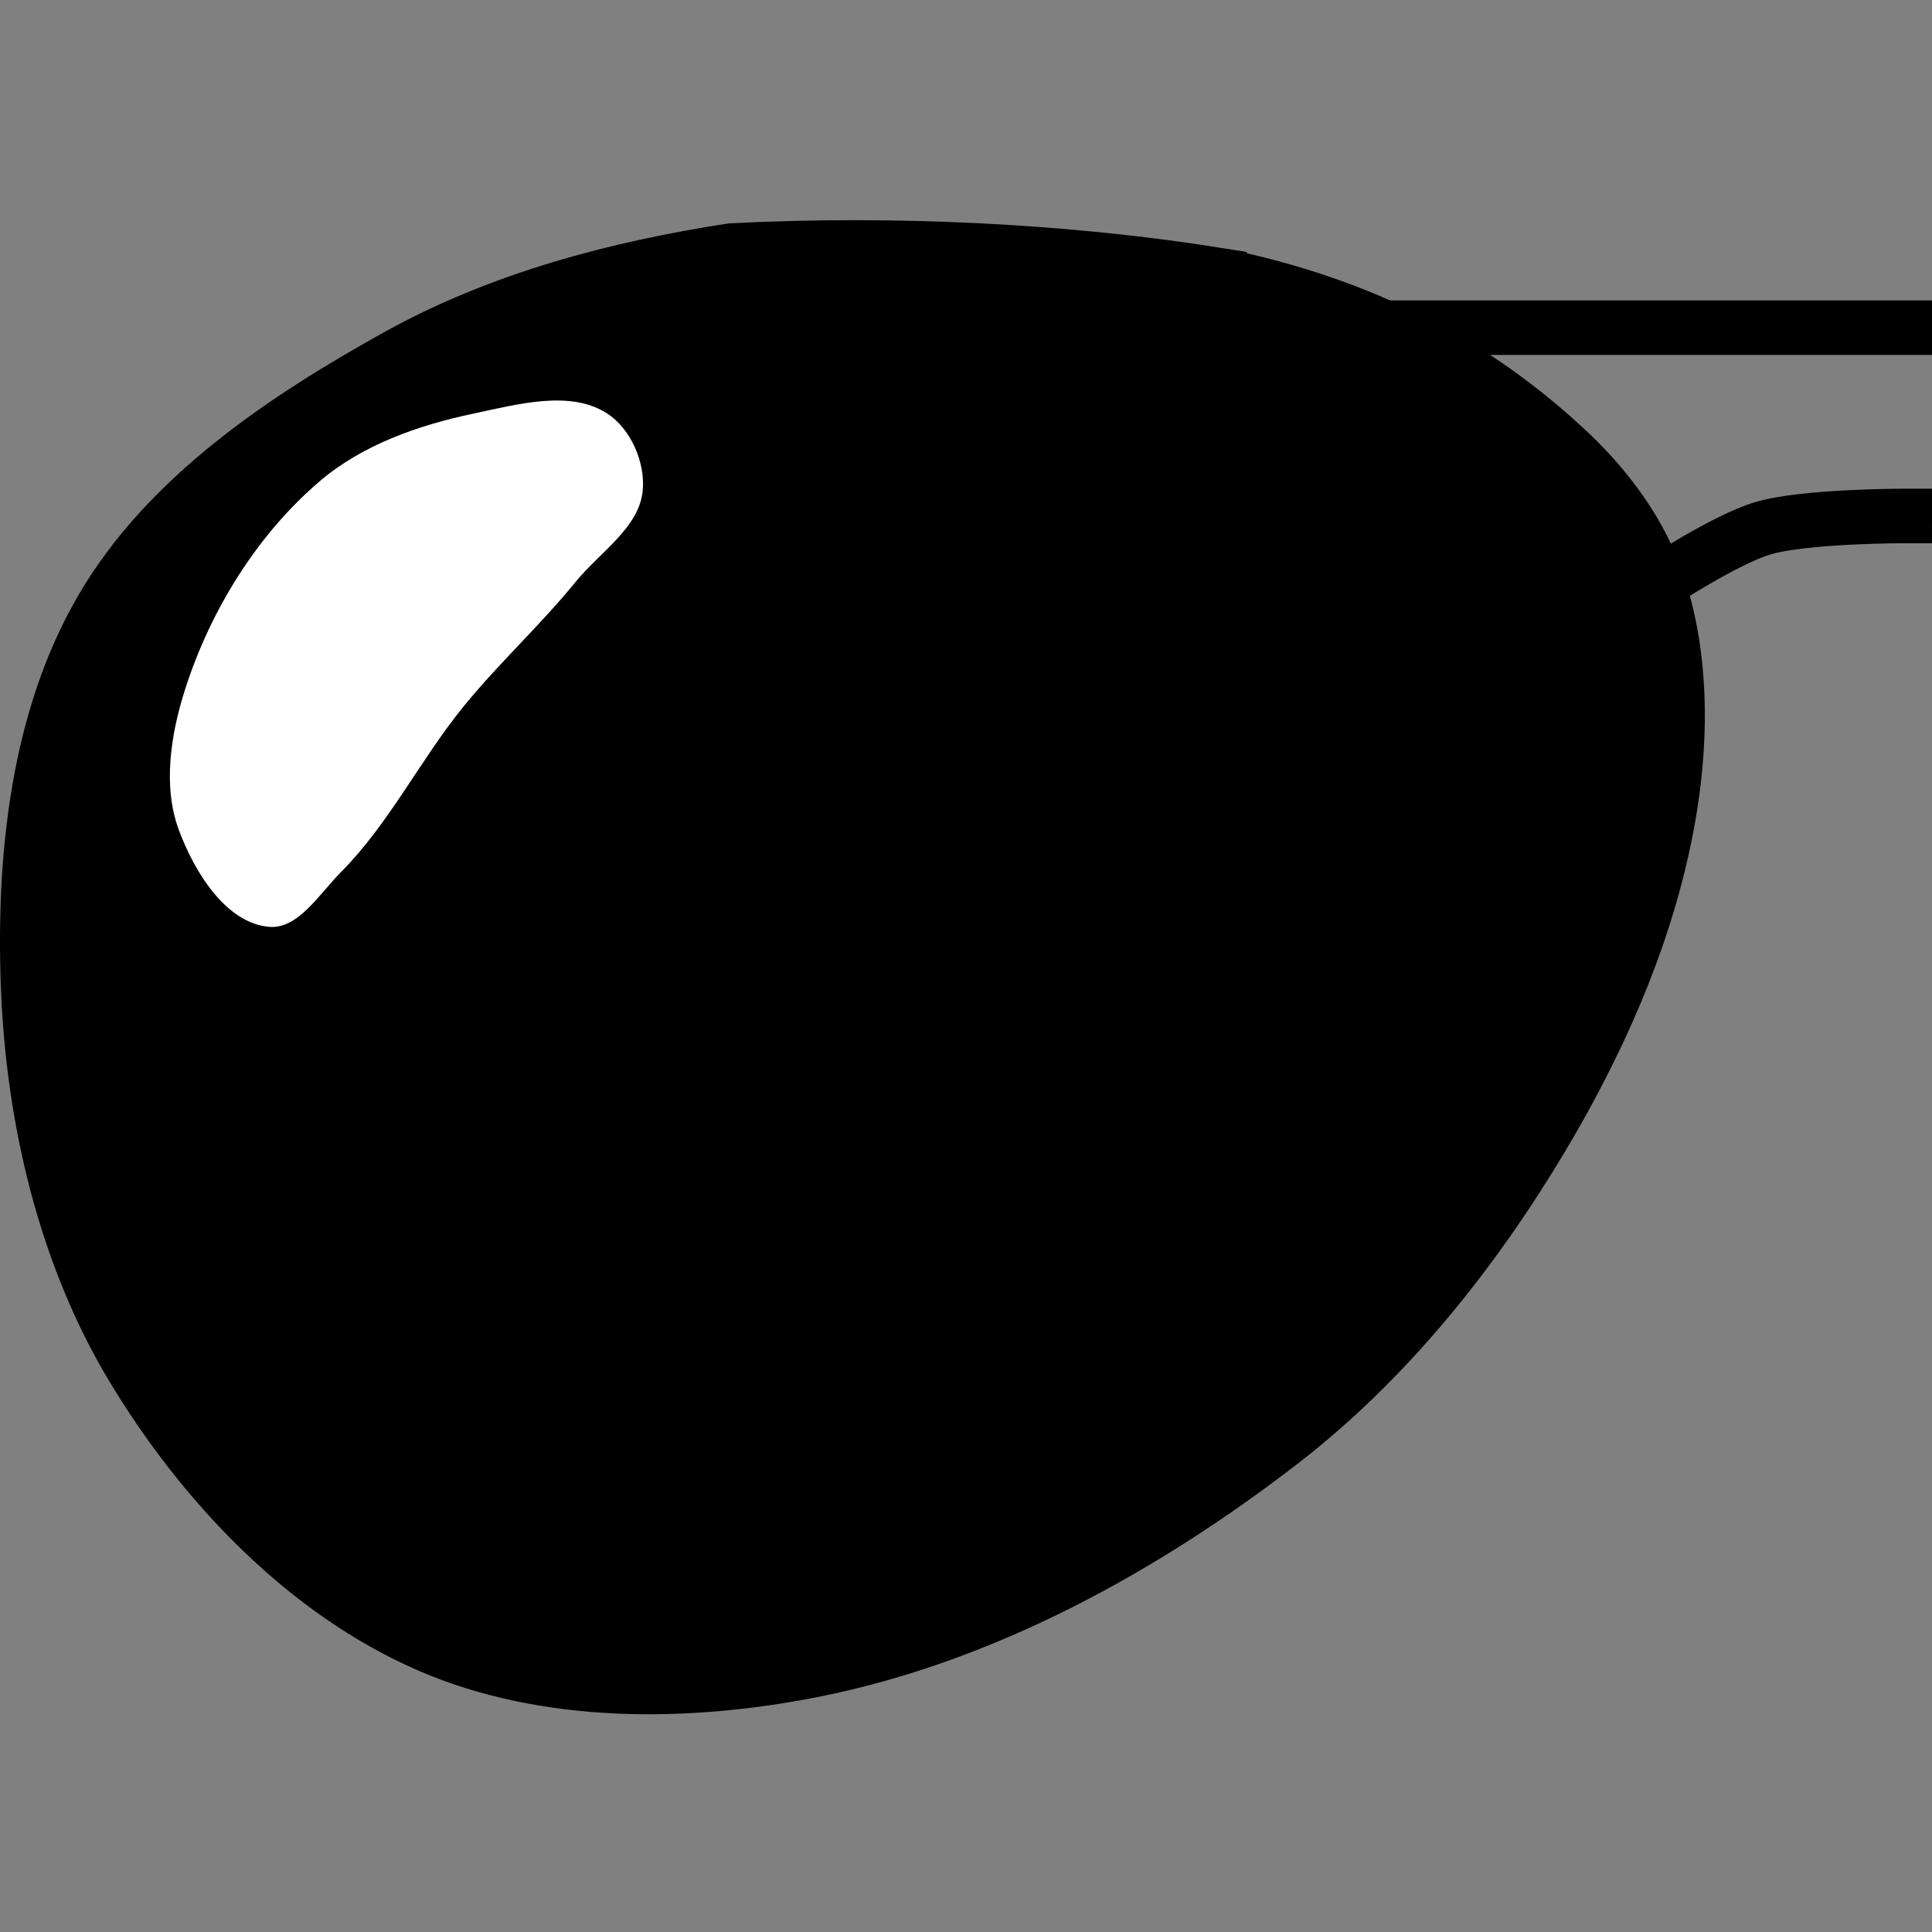 <?xml version="1.0" encoding="UTF-8" standalone="no"?>
<!-- Created with Inkscape (http://www.inkscape.org/) -->

<svg
   xmlns:dc="http://purl.org/dc/elements/1.1/"
   xmlns:cc="http://creativecommons.org/ns#"
   xmlns:rdf="http://www.w3.org/1999/02/22-rdf-syntax-ns#"
   xmlns:svg="http://www.w3.org/2000/svg"
   xmlns="http://www.w3.org/2000/svg"
   version="1.1"
   width="300"
   height="300"
   id="svg2">
  <rect width="100%" height="100%" fill="#808080" stroke="none"/>
  <defs
     id="defs4" />
  <g
     transform="translate(0,-752.362)"
     id="layer1">
    <g
       id="g3836">
      <path
         d="m 189.365,795.094 c 22.205,4.573 39.653,13.608 54.638,27.799 5.822,5.58 10.87,12.479 13.42,20.13 3.643,10.929 3.726,23.131 1.917,34.508 -2.907,18.283 -10.616,35.882 -20.13,51.763 -10.598,17.689 -23.939,34.366 -40.26,46.97 -21.376,16.509 -46.351,30.252 -72.851,35.467 -19.478,3.833 -41.215,4.057 -59.431,-3.834 C 47.377,999.54 31.513,982.764 20.657,964.761 10.049,947.17 5.115,925.858 4.361,905.33 3.633,885.479 5.838,864.006 15.864,846.857 26.045,829.444 44.232,817.331 61.875,807.556 c 15.823,-8.767 33.884,-13.548 51.763,-16.296 25.56,-1.296 52.335,0.082 75.727,3.834 z"
         id="path3050"
         style="fill:#000000;fill-opacity:1;stroke:#000000;stroke-width:8.467;stroke-linecap:butt;stroke-linejoin:miter;stroke-miterlimit:4;stroke-opacity:1;stroke-dasharray:none" />
      <path
         d="m 41.745,896.703 c -6.981,-0.609 -11.944,-8.766 -14.379,-15.337 -2.556,-6.898 -1.278,-15.039 0.959,-22.047 3.934,-12.327 11.238,-24.201 21.089,-32.591 6.644,-5.659 15.424,-8.748 23.964,-10.544 6.879,-1.446 15.167,-3.789 21.089,0 3.854,2.466 6.209,7.909 5.751,12.461 -0.594,5.914 -6.794,9.767 -10.544,14.379 -5.425,6.67 -11.814,12.514 -17.254,19.171 -6.794,8.313 -11.602,18.267 -19.171,25.881 -3.379,3.399 -6.728,9.044 -11.503,8.627 z"
         id="path3820"
         style="fill:#ffffff;fill-opacity:1;stroke:#000000;stroke-width:0.847px;stroke-linecap:butt;stroke-linejoin:miter;stroke-opacity:1" />
      <path
         d="m 218.454,803.242 77.312,0"
         id="path3822"
         style="fill:none;stroke:#000000;stroke-width:8.467;stroke-linecap:square;stroke-linejoin:miter;stroke-miterlimit:4;stroke-opacity:1;stroke-dasharray:none" />
      <path
         d="m 257.424,843.023 c 0,0 10.408,-6.864 16.296,-8.627 6.457,-1.933 22.047,-1.917 22.047,-1.917"
         id="path3824"
         style="fill:none;stroke:#000000;stroke-width:8.467;stroke-linecap:square;stroke-linejoin:miter;stroke-miterlimit:4;stroke-opacity:1;stroke-dasharray:none" />
    </g>
  </g>
</svg>

